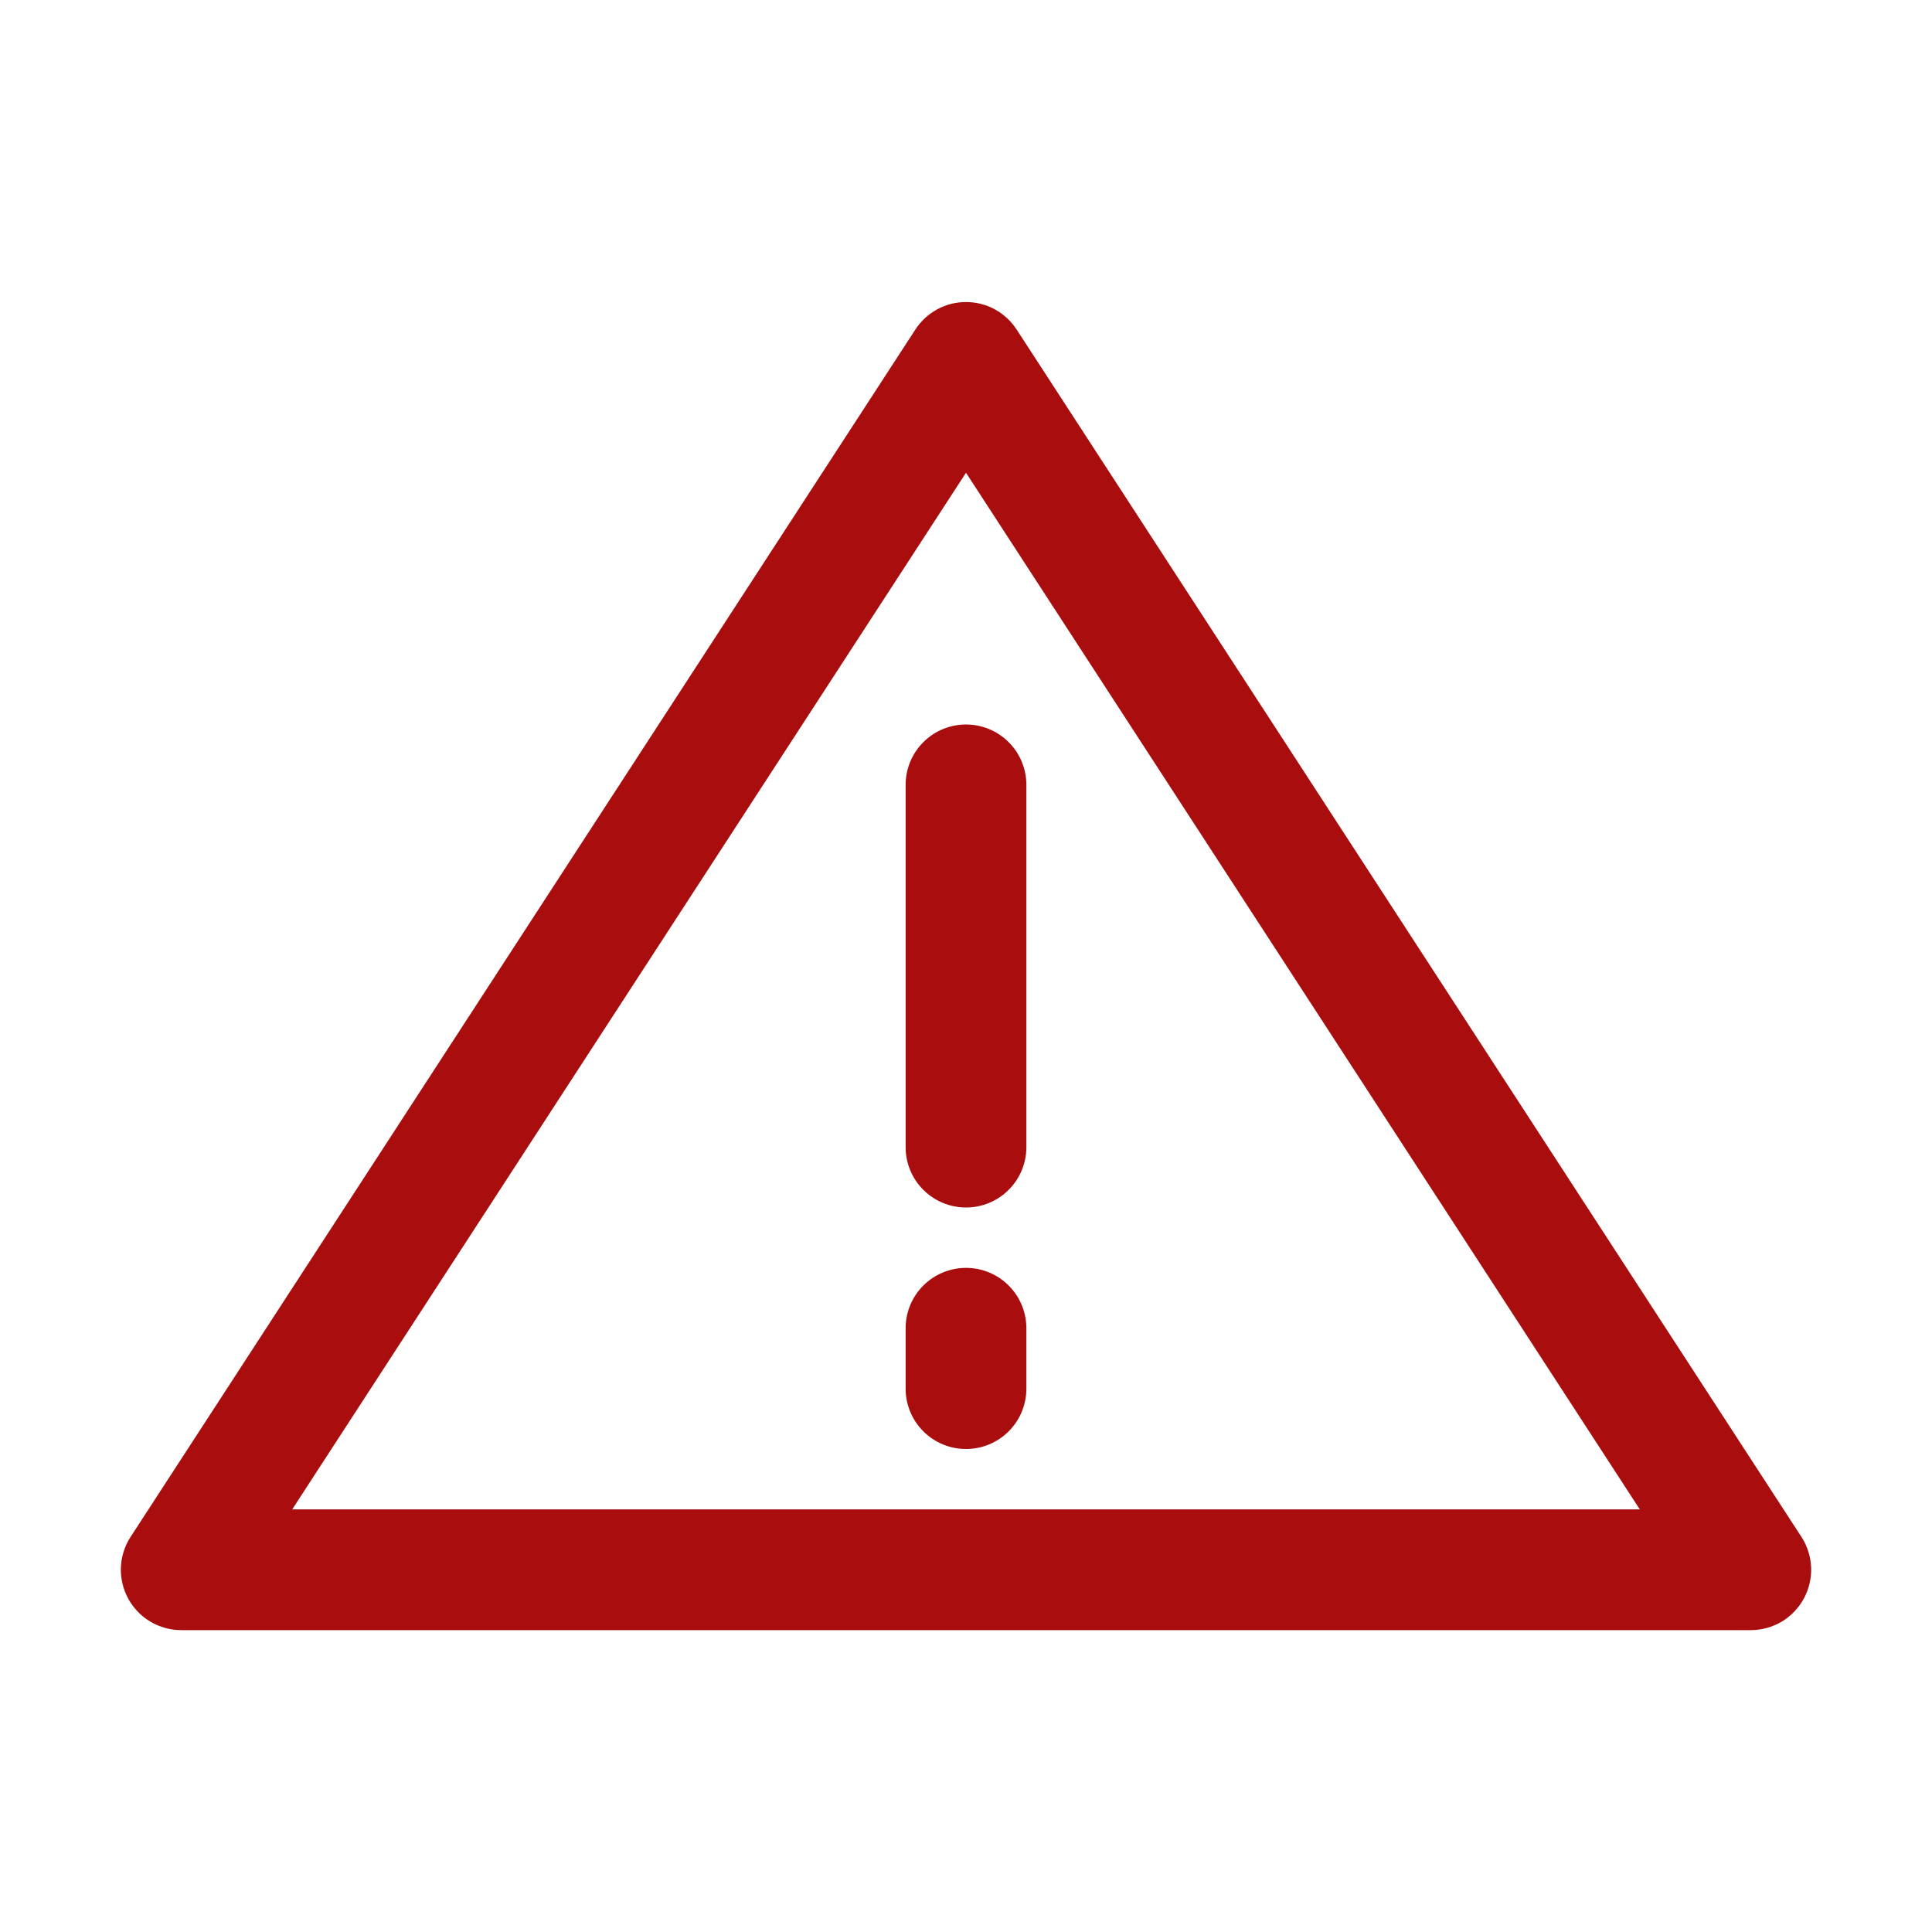 <svg width="32" height="32" viewBox="0 0 32 32" fill="none" xmlns="http://www.w3.org/2000/svg">
<path d="M3 27H29C29.179 27 29.355 26.951 29.51 26.86C29.664 26.768 29.79 26.636 29.876 26.479C29.962 26.321 30.004 26.144 29.998 25.964C29.991 25.785 29.937 25.611 29.84 25.46L16.84 5.46C16.749 5.32 16.625 5.204 16.478 5.124C16.331 5.044 16.167 5.003 16 5.003C15.833 5.003 15.668 5.044 15.522 5.124C15.375 5.204 15.251 5.32 15.16 5.46L2.16 25.46C2.063 25.611 2.009 25.785 2.002 25.964C1.996 26.144 2.038 26.321 2.124 26.479C2.21 26.636 2.336 26.768 2.491 26.86C2.645 26.951 2.821 27 3 27V27ZM16 7.83L27.16 25H4.84L16 7.83Z" fill="#A90D0D"/>
<path d="M16 21C15.735 21 15.48 21.105 15.293 21.293C15.105 21.48 15 21.735 15 22V23C15 23.265 15.105 23.52 15.293 23.707C15.48 23.895 15.735 24 16 24C16.265 24 16.52 23.895 16.707 23.707C16.895 23.52 17 23.265 17 23V22C17 21.735 16.895 21.48 16.707 21.293C16.52 21.105 16.265 21 16 21ZM16 12C15.735 12 15.48 12.105 15.293 12.293C15.105 12.48 15 12.735 15 13V19C15 19.265 15.105 19.52 15.293 19.707C15.48 19.895 15.735 20 16 20C16.265 20 16.52 19.895 16.707 19.707C16.895 19.52 17 19.265 17 19V13C17 12.735 16.895 12.48 16.707 12.293C16.52 12.105 16.265 12 16 12Z" fill="#A90D0D"/>
</svg>
